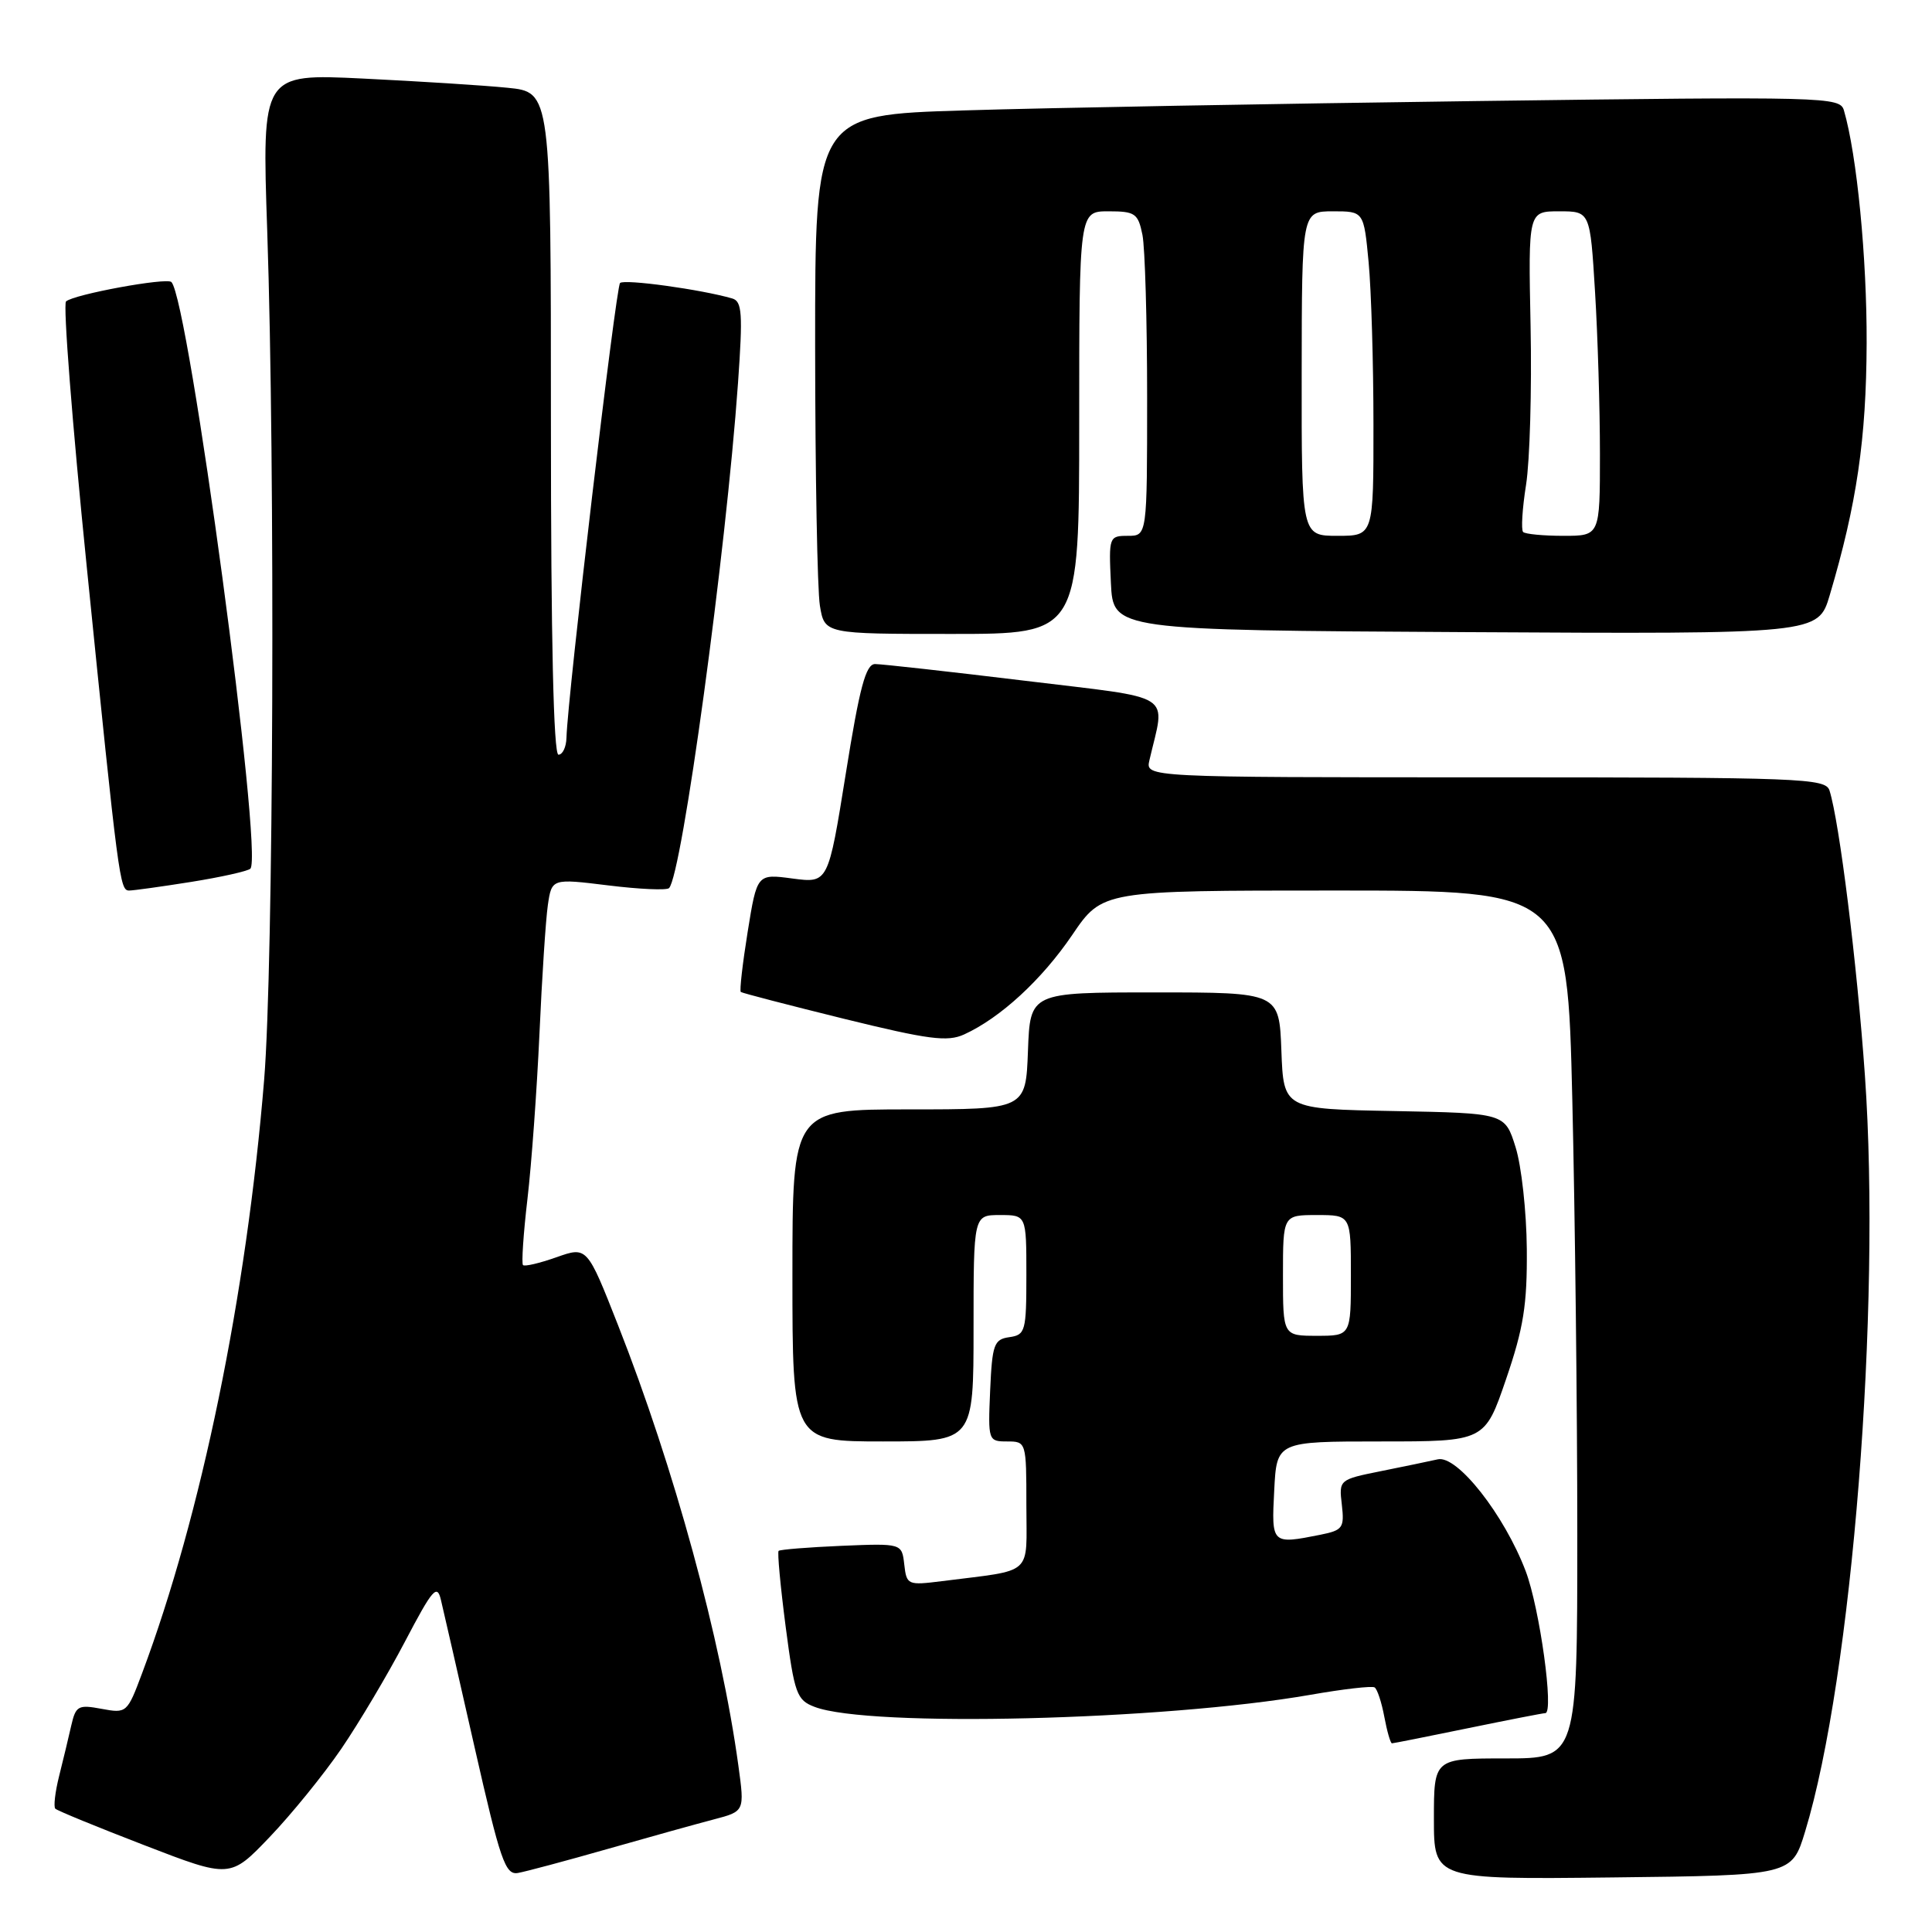 <?xml version="1.0" encoding="UTF-8" standalone="no"?>
<!DOCTYPE svg PUBLIC "-//W3C//DTD SVG 1.1//EN" "http://www.w3.org/Graphics/SVG/1.1/DTD/svg11.dtd" >
<svg xmlns="http://www.w3.org/2000/svg" xmlns:xlink="http://www.w3.org/1999/xlink" version="1.1" viewBox="0 0 256 256">
 <g >
 <path fill="currentColor"
d=" M 45.22 231.73 C 47.56 228.30 51.36 221.91 53.66 217.52 C 57.34 210.51 57.92 209.84 58.43 212.02 C 58.76 213.38 60.76 222.15 62.88 231.50 C 66.29 246.53 66.95 248.46 68.62 248.18 C 69.65 248.00 75.00 246.57 80.50 245.00 C 86.00 243.43 92.34 241.67 94.59 241.08 C 98.67 240.01 98.67 240.01 97.84 233.96 C 95.56 217.30 89.33 194.48 81.89 175.58 C 77.79 165.16 77.79 165.16 73.74 166.59 C 71.51 167.38 69.51 167.85 69.30 167.63 C 69.09 167.42 69.35 163.48 69.89 158.87 C 70.43 154.27 71.14 144.43 71.48 137.00 C 71.81 129.57 72.31 121.90 72.59 119.95 C 73.11 116.40 73.11 116.40 80.60 117.32 C 84.72 117.83 88.34 117.99 88.65 117.68 C 90.36 115.97 96.20 73.21 97.79 50.75 C 98.44 41.53 98.33 39.93 97.03 39.55 C 92.91 38.35 82.72 36.95 82.16 37.50 C 81.60 38.07 75.21 92.25 75.06 97.75 C 75.03 98.99 74.55 100.00 74.00 100.00 C 73.35 100.00 73.00 84.70 73.00 56.10 C 73.00 12.20 73.00 12.20 67.25 11.63 C 64.09 11.31 55.47 10.77 48.10 10.41 C 34.70 9.76 34.70 9.76 35.41 30.63 C 36.48 62.19 36.24 127.93 35.00 143.08 C 32.66 171.66 26.68 200.75 18.83 221.71 C 16.86 226.98 16.78 227.05 13.46 226.43 C 10.36 225.85 10.04 226.03 9.44 228.65 C 9.09 230.22 8.36 233.23 7.83 235.35 C 7.30 237.47 7.08 239.41 7.33 239.66 C 7.58 239.92 12.90 242.10 19.15 244.51 C 30.50 248.89 30.50 248.89 35.73 243.42 C 38.61 240.41 42.88 235.15 45.22 231.73 Z  M 239.19 242.68 C 245.41 222.24 249.28 173.32 247.11 142.50 C 246.07 127.70 243.73 108.89 242.42 104.75 C 241.90 103.12 238.84 103.00 196.82 103.00 C 151.78 103.00 151.78 103.00 152.30 100.75 C 154.41 91.61 156.07 92.67 135.78 90.20 C 125.73 88.98 116.80 87.99 115.95 87.99 C 114.72 88.00 113.90 91.07 112.07 102.52 C 109.74 117.03 109.74 117.03 105.02 116.41 C 100.31 115.78 100.31 115.78 99.07 123.47 C 98.39 127.70 97.98 131.29 98.16 131.44 C 98.35 131.59 104.49 133.18 111.81 134.99 C 123.04 137.75 125.54 138.08 127.75 137.07 C 132.55 134.88 138.04 129.83 142.08 123.88 C 146.07 118.00 146.07 118.00 176.88 118.00 C 207.68 118.00 207.68 118.00 208.34 145.75 C 208.70 161.01 209.00 186.89 209.00 203.25 C 209.00 233.00 209.00 233.00 199.50 233.00 C 190.00 233.00 190.00 233.00 190.00 241.02 C 190.00 249.04 190.00 249.04 213.71 248.77 C 237.42 248.50 237.42 248.50 239.19 242.68 Z  M 194.50 229.00 C 199.85 227.90 204.46 227.00 204.76 227.00 C 205.94 227.00 204.02 213.08 202.16 208.18 C 199.32 200.71 193.08 192.77 190.51 193.37 C 189.40 193.62 186.00 194.33 182.95 194.94 C 177.44 196.05 177.41 196.08 177.80 199.38 C 178.15 202.45 177.93 202.76 174.97 203.36 C 168.49 204.65 168.47 204.63 168.84 197.50 C 169.17 191.00 169.17 191.00 182.95 191.00 C 196.74 191.00 196.74 191.00 199.56 182.75 C 201.88 175.97 202.37 172.89 202.31 165.50 C 202.27 160.55 201.60 154.47 200.82 152.00 C 199.41 147.50 199.41 147.50 184.75 147.22 C 170.08 146.95 170.08 146.95 169.79 139.22 C 169.50 131.50 169.50 131.50 153.00 131.50 C 136.50 131.50 136.50 131.50 136.21 139.25 C 135.92 147.00 135.92 147.00 120.46 147.00 C 105.00 147.00 105.00 147.00 105.00 169.00 C 105.00 191.00 105.00 191.00 117.00 191.00 C 129.00 191.00 129.00 191.00 129.00 176.00 C 129.00 161.00 129.00 161.00 132.50 161.00 C 136.00 161.00 136.00 161.00 136.00 168.93 C 136.00 176.39 135.87 176.88 133.75 177.18 C 131.71 177.47 131.47 178.12 131.20 184.25 C 130.91 190.89 130.95 191.00 133.45 191.00 C 135.98 191.00 136.00 191.06 136.00 199.45 C 136.00 208.96 137.13 207.94 124.82 209.51 C 120.27 210.08 120.13 210.02 119.82 207.30 C 119.50 204.50 119.50 204.50 111.50 204.83 C 107.10 205.02 103.35 205.32 103.17 205.50 C 102.99 205.68 103.41 210.19 104.10 215.51 C 105.27 224.45 105.57 225.27 107.94 226.17 C 115.11 228.92 154.12 227.97 173.64 224.57 C 177.96 223.81 181.79 223.37 182.14 223.59 C 182.49 223.80 183.07 225.56 183.43 227.49 C 183.79 229.42 184.25 231.00 184.44 231.00 C 184.62 231.00 189.15 230.10 194.50 229.00 Z  M 25.31 116.86 C 29.26 116.23 32.80 115.44 33.17 115.11 C 34.94 113.49 25.01 39.68 22.71 37.37 C 22.08 36.75 9.80 39.00 8.75 39.94 C 8.34 40.30 9.57 56.10 11.49 75.05 C 15.72 116.87 15.87 118.00 17.12 118.00 C 17.67 118.00 21.35 117.49 25.31 116.86 Z  M 143.00 56.00 C 143.00 28.00 143.00 28.00 146.88 28.00 C 150.41 28.00 150.80 28.27 151.38 31.12 C 151.72 32.84 152.00 42.52 152.00 52.62 C 152.00 71.00 152.00 71.00 149.45 71.00 C 146.96 71.00 146.91 71.14 147.20 77.25 C 147.50 83.50 147.50 83.50 194.21 83.76 C 240.92 84.02 240.92 84.02 242.45 78.86 C 246.03 66.79 247.29 58.20 247.34 45.50 C 247.38 34.16 246.05 20.52 244.33 14.63 C 243.81 12.83 242.10 12.78 195.64 13.39 C 169.17 13.74 138.61 14.29 127.75 14.63 C 108.00 15.23 108.00 15.23 108.01 45.87 C 108.02 62.71 108.30 78.19 108.64 80.25 C 109.26 84.00 109.26 84.00 126.13 84.00 C 143.00 84.00 143.00 84.00 143.00 56.00 Z  M 170.00 169.00 C 170.00 161.00 170.00 161.00 174.50 161.00 C 179.00 161.00 179.00 161.00 179.00 169.00 C 179.00 177.00 179.00 177.00 174.50 177.00 C 170.00 177.00 170.00 177.00 170.00 169.00 Z  M 172.48 49.50 C 172.50 28.01 172.50 28.01 176.61 28.00 C 180.71 28.00 180.71 28.00 181.35 34.75 C 181.70 38.46 181.99 48.14 181.99 56.25 C 182.00 71.00 182.00 71.00 177.23 71.00 C 172.46 71.00 172.46 71.00 172.48 49.50 Z  M 201.82 70.49 C 201.54 70.20 201.71 67.39 202.21 64.24 C 202.71 61.08 202.98 51.64 202.81 43.25 C 202.50 28.00 202.50 28.00 206.60 28.00 C 210.70 28.00 210.70 28.00 211.35 38.66 C 211.71 44.52 212.00 54.19 212.00 60.16 C 212.00 71.00 212.00 71.00 207.17 71.00 C 204.51 71.00 202.10 70.77 201.82 70.49 Z "/>
</g>
</svg>